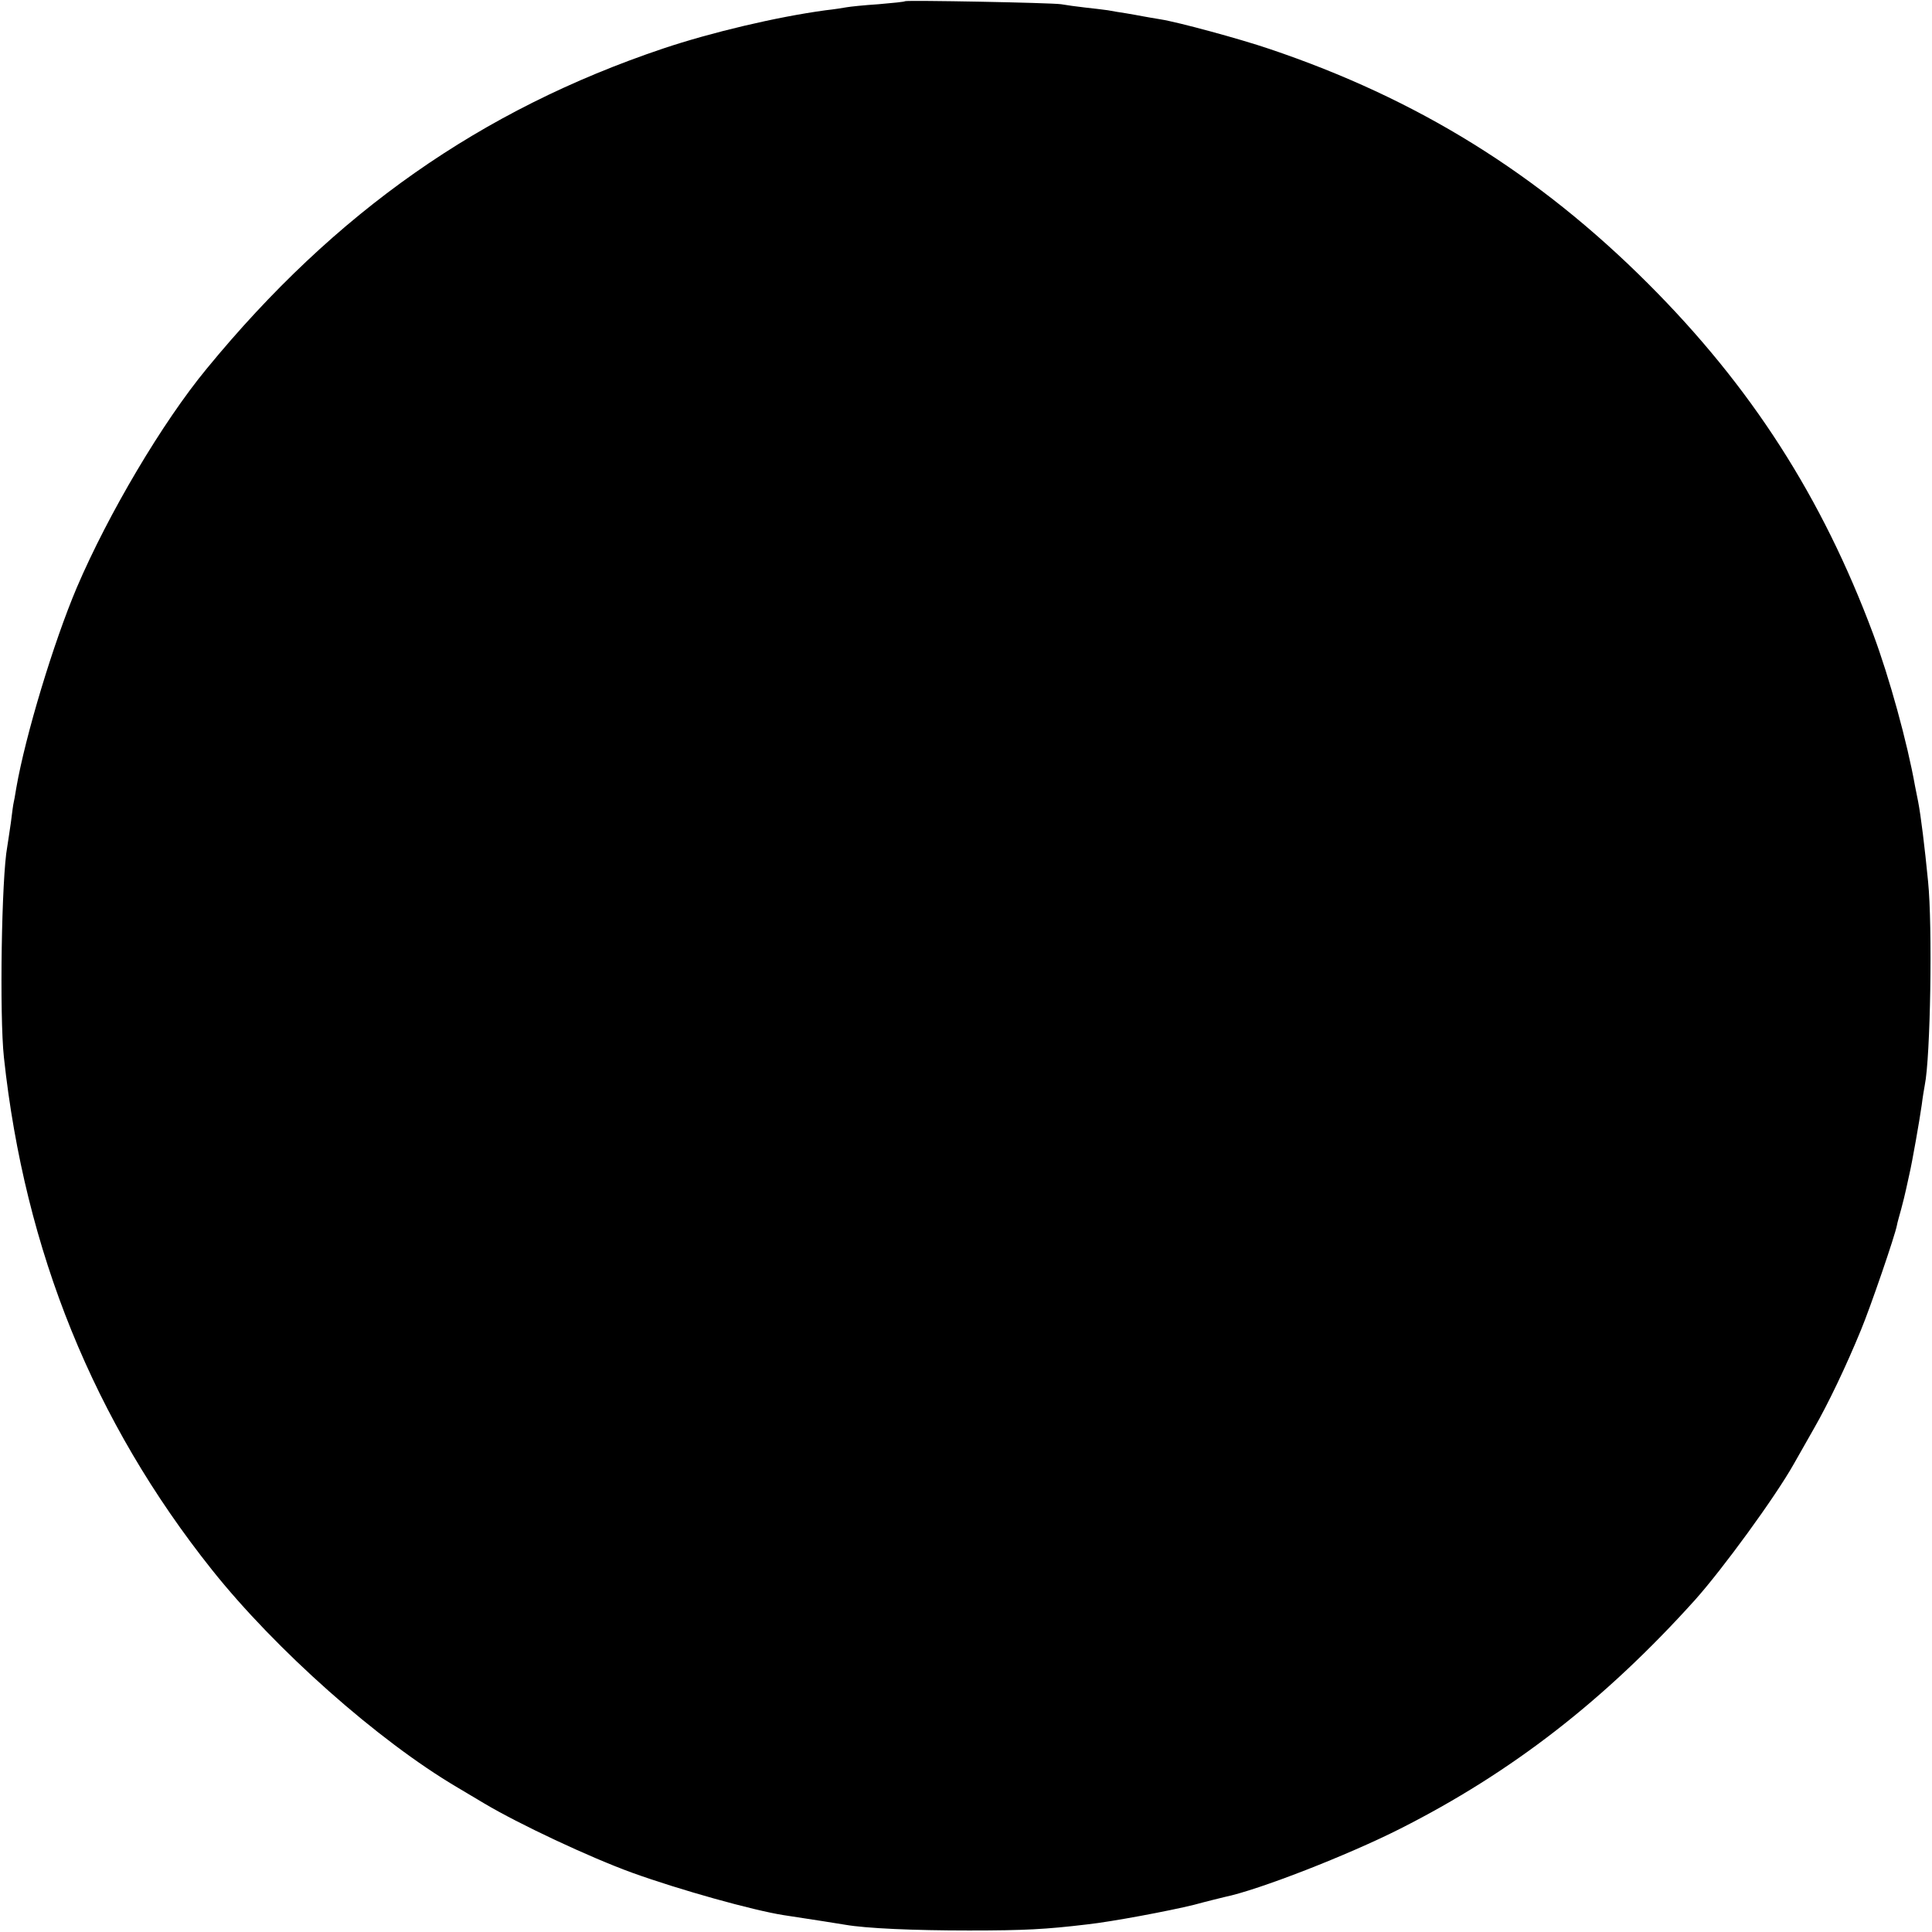 <?xml version="1.0" standalone="no"?>
<!DOCTYPE svg PUBLIC "-//W3C//DTD SVG 20010904//EN"
 "http://www.w3.org/TR/2001/REC-SVG-20010904/DTD/svg10.dtd">
<svg version="1.0" xmlns="http://www.w3.org/2000/svg"
 width="640pt" height="640pt" viewBox="0 0 640 640"
 preserveAspectRatio="xMidYMid meet">
<g transform="translate(0,640) scale(0.1,-0.1)"
fill="#000000" stroke="none">
<path d="M2998 6396 c-1 -2 -41 -6 -88 -10 -47 -3 -94 -8 -105 -10 -11 -2 -42
-7 -70 -10 -162 -22 -378 -73 -539 -127 -603 -203 -1086 -542 -1511 -1060
-147 -178 -326 -481 -430 -724 -77 -181 -171 -492 -201 -665 -4 -25 -8 -47 -9
-50 -1 -3 -5 -32 -9 -65 -5 -33 -10 -69 -12 -80 -19 -101 -26 -560 -11 -698
69 -641 298 -1206 689 -1697 211 -265 550 -566 813 -721 32 -19 71 -42 89 -53
114 -68 350 -179 491 -230 158 -57 399 -124 500 -140 104 -16 183 -28 205 -32
69 -12 225 -19 410 -19 186 0 255 4 390 20 83 9 274 45 355 65 44 12 90 23
102 26 112 23 409 139 581 226 370 187 678 426 977 758 92 103 265 340 327
450 14 25 44 78 67 118 47 82 106 205 156 327 30 72 113 313 119 347 1 7 8 31
14 53 6 22 13 51 16 65 3 14 8 36 11 50 9 38 34 180 41 230 3 25 8 54 10 65
19 92 26 527 11 675 -11 113 -24 219 -33 265 -2 11 -7 34 -10 50 -26 146 -85
360 -139 505 -169 453 -404 819 -745 1160 -365 365 -765 613 -1255 778 -97 33
-303 89 -361 98 -20 3 -46 8 -58 10 -11 2 -37 7 -56 10 -19 3 -46 7 -60 10
-14 2 -47 6 -75 9 -27 3 -63 8 -80 11 -33 5 -511 14 -517 10z"/>
</g>
</svg>
